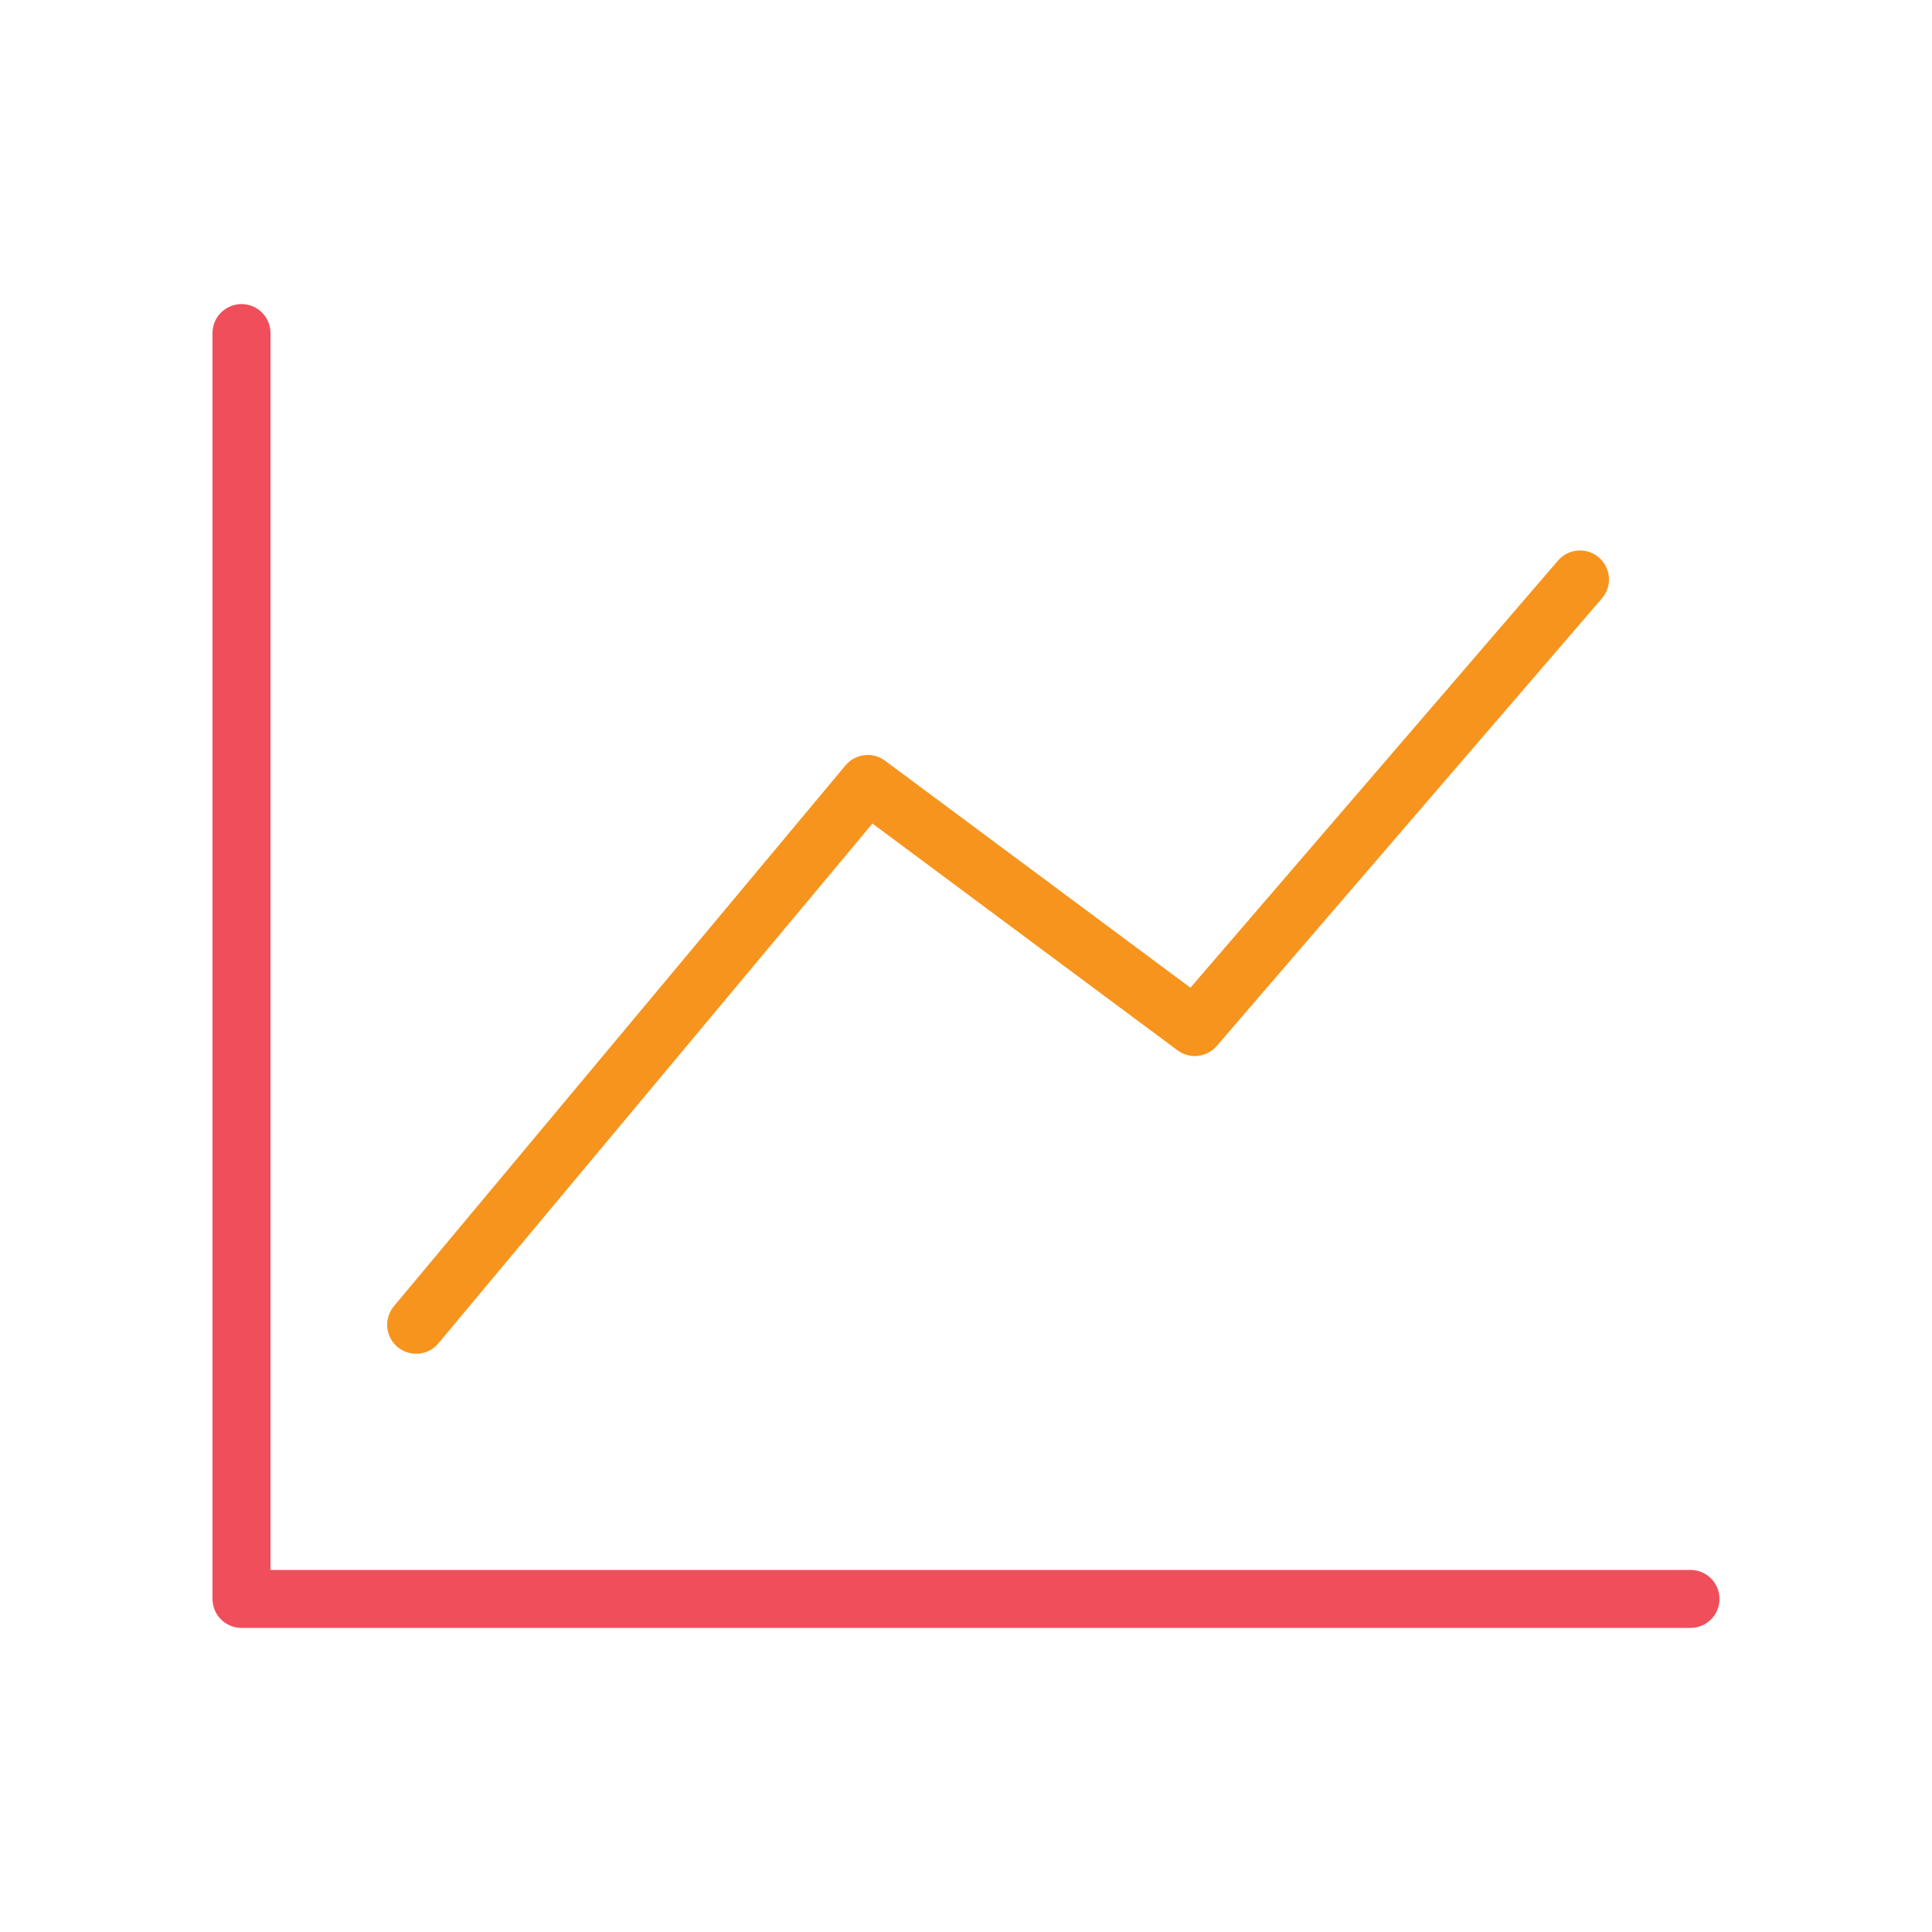 <svg width="400" height="400" viewBox="0 0 400 400" fill="none" xmlns="http://www.w3.org/2000/svg">
<path d="M350 331.04H50V68.96" stroke="#EF4E5A" stroke-width="12" stroke-miterlimit="10" stroke-linecap="round" stroke-linejoin="round"/>
<path d="M86.16 274.28L179.66 162.31L247.37 212.64L327.12 119.97" stroke="#F7941D" stroke-width="12" stroke-miterlimit="10" stroke-linecap="round" stroke-linejoin="round"/>
</svg>

